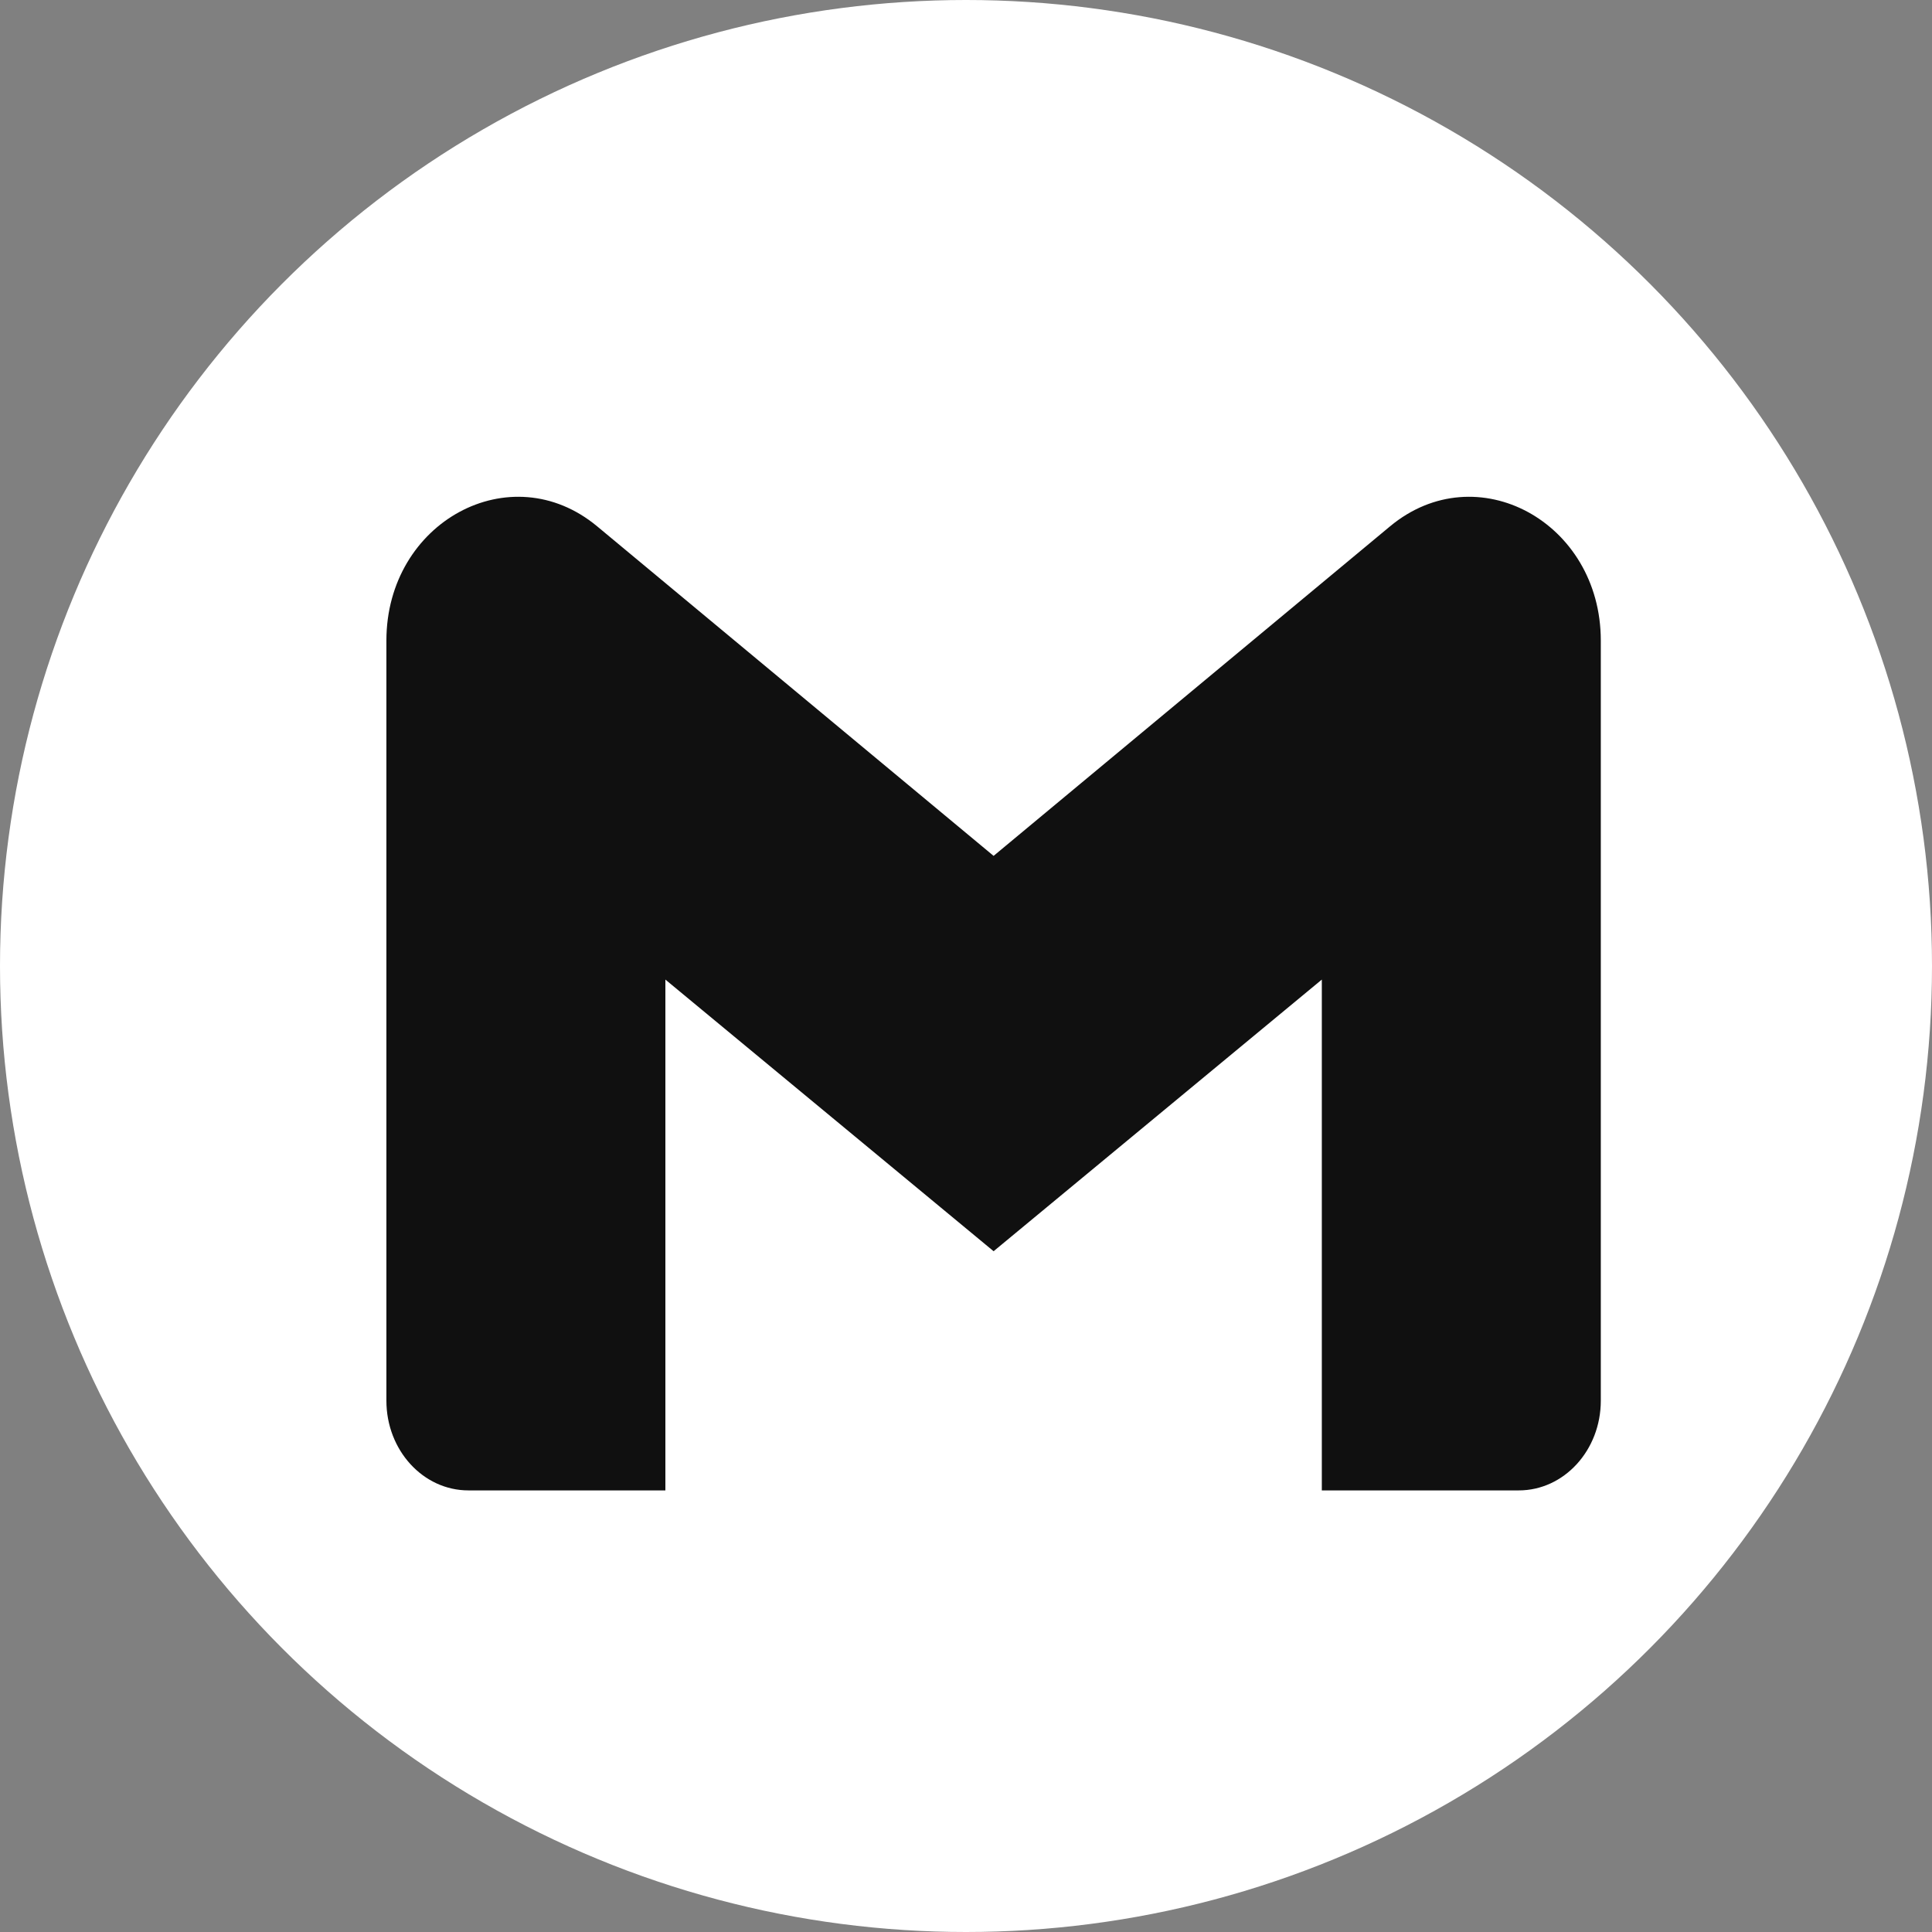 <svg width="35" height="35" viewBox="0 0 35 35" fill="none" xmlns="http://www.w3.org/2000/svg">
<rect x="0" y="0" width="35" height="35" fill="#808080" stroke="none"/>
<circle cx="17.5" cy="17.5" r="17.5" fill="white"/>
<path d="M7 11.605V25.375C7 26.273 7.665 27 8.486 27H12.054V17.746L18 22.667L23.946 17.746V27H27.514C28.334 27 29 26.273 29 25.375V11.605C29 9.454 26.748 8.233 25.182 9.535L18 15.505L10.818 9.535C9.252 8.233 7 9.454 7 11.605Z" fill="#101010"/>
</svg>
